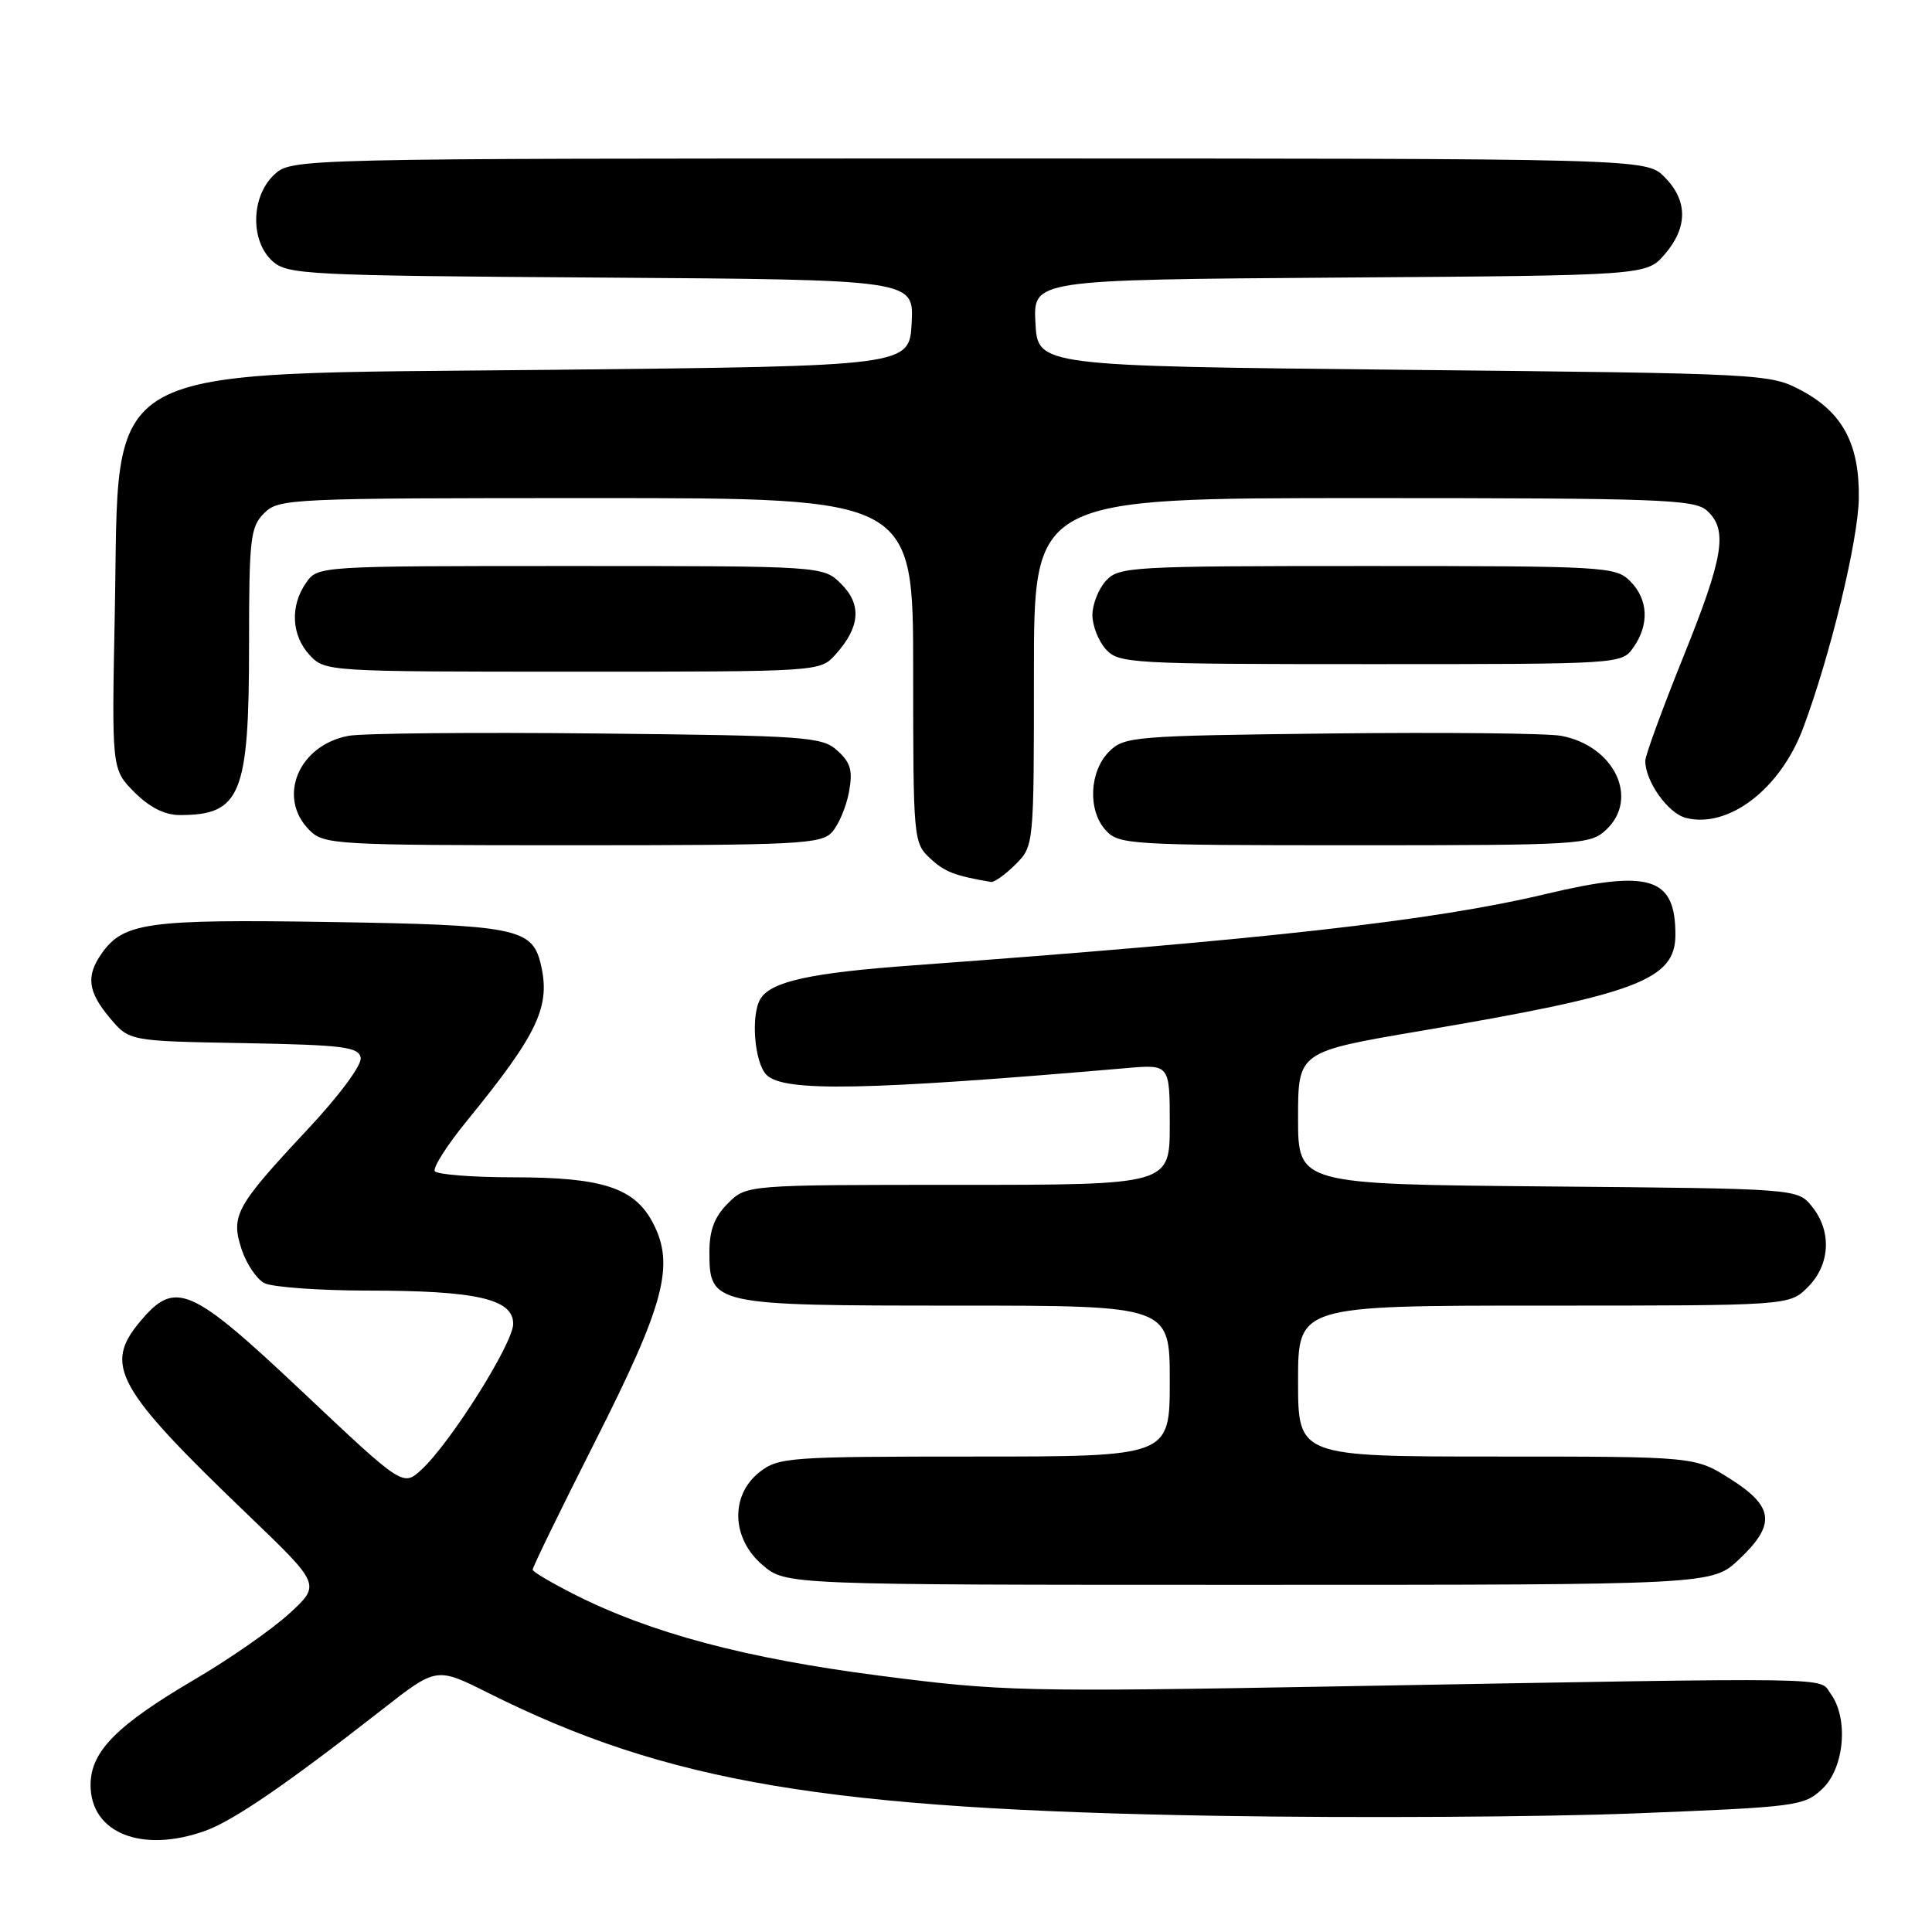 <?xml version="1.0" encoding="UTF-8" standalone="no"?>
<!DOCTYPE svg PUBLIC "-//W3C//DTD SVG 1.1//EN" "http://www.w3.org/Graphics/SVG/1.1/DTD/svg11.dtd" >
<svg xmlns="http://www.w3.org/2000/svg" xmlns:xlink="http://www.w3.org/1999/xlink" version="1.1" viewBox="0 0 256 256">
 <g >
 <path fill="currentColor"
d=" M 27.17 242.60 C 30.92 241.26 37.93 236.46 50.67 226.50 C 57.84 220.89 57.84 220.89 64.67 224.31 C 88.45 236.21 109.49 239.75 161.50 240.61 C 179.65 240.91 204.50 240.77 216.72 240.28 C 238.15 239.43 239.03 239.32 241.47 237.03 C 244.39 234.28 244.97 227.71 242.58 224.44 C 240.94 222.19 245.10 222.25 177.50 223.45 C 135.49 224.20 132.73 224.13 116.51 222.03 C 98.79 219.74 86.22 216.39 76.07 211.25 C 73.09 209.74 70.61 208.28 70.58 208.00 C 70.54 207.72 74.27 200.07 78.86 191.00 C 88.05 172.83 89.43 167.66 86.54 162.09 C 84.12 157.40 79.87 156.00 68.09 156.00 C 62.61 156.00 57.89 155.63 57.61 155.18 C 57.34 154.73 59.22 151.77 61.80 148.60 C 71.39 136.85 73.04 133.29 71.60 127.54 C 70.46 123.01 68.08 122.55 43.69 122.17 C 19.55 121.79 16.35 122.23 13.46 126.36 C 11.37 129.34 11.64 131.42 14.57 134.90 C 17.13 137.95 17.13 137.95 32.30 138.22 C 45.47 138.46 47.52 138.72 47.79 140.15 C 47.97 141.11 44.98 145.15 40.66 149.76 C 31.22 159.86 30.55 161.09 32.02 165.56 C 32.65 167.46 33.99 169.46 35.01 170.01 C 36.03 170.55 42.19 171.00 48.68 171.01 C 63.14 171.01 68.00 172.12 68.00 175.42 C 68.00 178.00 59.67 191.23 55.84 194.74 C 53.39 196.98 53.39 196.98 40.15 184.49 C 25.23 170.42 23.24 169.55 18.59 175.08 C 13.68 180.91 15.36 183.94 32.87 200.74 C 42.50 209.98 42.50 209.98 38.35 213.79 C 36.06 215.89 30.44 219.81 25.85 222.50 C 15.42 228.63 12.00 232.09 12.00 236.53 C 12.00 242.88 18.79 245.60 27.17 242.60 Z  M 230.43 206.63 C 235.33 202.01 235.08 199.64 229.30 195.98 C 224.61 193.00 224.61 193.00 198.30 193.00 C 172.00 193.00 172.00 193.00 172.00 183.00 C 172.00 173.00 172.00 173.00 204.55 173.00 C 237.09 173.00 237.09 173.00 239.55 170.55 C 242.52 167.57 242.75 163.15 240.09 159.86 C 238.18 157.50 238.18 157.50 205.09 157.21 C 172.00 156.92 172.00 156.92 172.00 148.14 C 172.00 139.36 172.00 139.36 188.25 136.60 C 216.95 131.74 222.00 129.83 222.00 123.86 C 222.00 116.23 218.64 115.17 204.83 118.46 C 190.02 121.99 168.00 124.47 120.93 127.92 C 107.45 128.90 102.23 130.04 100.79 132.31 C 99.45 134.41 99.95 140.81 101.57 142.43 C 103.86 144.71 114.64 144.51 149.25 141.53 C 155.00 141.03 155.00 141.03 155.00 149.02 C 155.00 157.00 155.00 157.00 126.95 157.00 C 98.91 157.00 98.91 157.00 96.45 159.45 C 94.67 161.24 94.00 163.00 94.00 165.90 C 94.00 172.91 94.40 173.00 126.72 173.00 C 155.00 173.00 155.00 173.00 155.00 183.00 C 155.00 193.00 155.00 193.00 129.13 193.00 C 104.48 193.00 103.15 193.10 100.63 195.07 C 96.72 198.16 96.92 203.91 101.08 207.41 C 104.15 210.00 104.15 210.00 165.51 210.00 C 226.86 210.00 226.86 210.00 230.43 206.63 Z  M 134.55 114.55 C 137.00 112.09 137.00 112.09 137.00 89.05 C 137.00 66.00 137.00 66.00 180.67 66.00 C 219.90 66.00 224.53 66.17 226.17 67.65 C 228.99 70.20 228.42 73.73 223.01 87.13 C 220.27 93.93 218.02 100.08 218.01 100.80 C 217.99 103.51 221.03 107.79 223.40 108.38 C 229.05 109.80 235.90 104.55 238.92 96.49 C 242.52 86.86 246.20 71.70 246.30 66.09 C 246.42 58.90 244.19 54.68 238.73 51.76 C 234.55 49.52 233.97 49.49 186.00 49.00 C 137.50 48.50 137.50 48.50 137.20 42.78 C 136.90 37.07 136.90 37.07 177.54 36.78 C 218.17 36.50 218.17 36.50 220.59 33.69 C 223.67 30.11 223.65 26.56 220.55 23.45 C 218.09 21.00 218.09 21.00 128.36 21.00 C 38.63 21.00 38.63 21.00 36.31 23.17 C 33.25 26.05 33.14 31.92 36.10 34.60 C 38.09 36.39 40.52 36.52 79.65 36.78 C 121.10 37.06 121.10 37.06 120.80 42.78 C 120.50 48.50 120.50 48.50 73.41 49.00 C 11.88 49.65 15.88 47.44 15.21 81.23 C 14.80 101.95 14.80 101.95 17.82 104.98 C 19.84 107.00 21.84 108.00 23.84 108.00 C 31.90 108.00 33.00 105.30 33.00 85.55 C 33.00 71.33 33.17 69.83 35.00 68.00 C 36.94 66.06 38.33 66.00 79.00 66.00 C 121.00 66.00 121.00 66.00 121.00 88.83 C 121.00 111.21 121.04 111.69 123.25 113.74 C 125.19 115.54 126.49 116.04 131.30 116.86 C 131.73 116.94 133.20 115.90 134.55 114.55 Z  M 110.26 110.25 C 111.12 109.29 112.13 106.91 112.49 104.97 C 113.02 102.10 112.73 101.07 110.97 99.47 C 108.93 97.62 106.99 97.48 79.15 97.19 C 62.84 97.02 48.01 97.16 46.19 97.50 C 39.55 98.73 36.67 105.67 41.00 110.00 C 42.92 111.92 44.33 112.00 75.85 112.00 C 105.86 112.00 108.83 111.85 110.26 110.25 Z  M 212.81 109.96 C 217.26 105.82 213.91 98.82 206.86 97.50 C 205.01 97.16 191.25 97.02 176.28 97.19 C 150.21 97.49 148.96 97.59 146.96 99.59 C 144.34 102.22 144.11 107.36 146.50 110.00 C 148.24 111.92 149.60 112.00 179.47 112.00 C 209.44 112.00 210.71 111.92 212.81 109.96 Z  M 110.69 86.75 C 113.96 83.13 114.22 80.13 111.48 77.39 C 109.09 75.00 109.09 75.00 75.60 75.00 C 42.13 75.00 42.11 75.00 40.56 77.22 C 38.41 80.29 38.61 84.20 41.04 86.81 C 43.06 88.98 43.42 89.00 75.86 89.00 C 108.60 89.00 108.65 89.00 110.69 86.75 Z  M 216.44 85.78 C 218.57 82.75 218.40 79.40 216.00 77.00 C 214.08 75.08 212.67 75.00 181.15 75.00 C 149.76 75.00 148.23 75.09 146.53 76.97 C 145.55 78.05 144.75 80.09 144.75 81.50 C 144.75 82.91 145.55 84.95 146.53 86.03 C 148.23 87.91 149.77 88.00 181.60 88.00 C 214.86 88.00 214.89 88.00 216.44 85.78 Z "/>
</g>
</svg>
